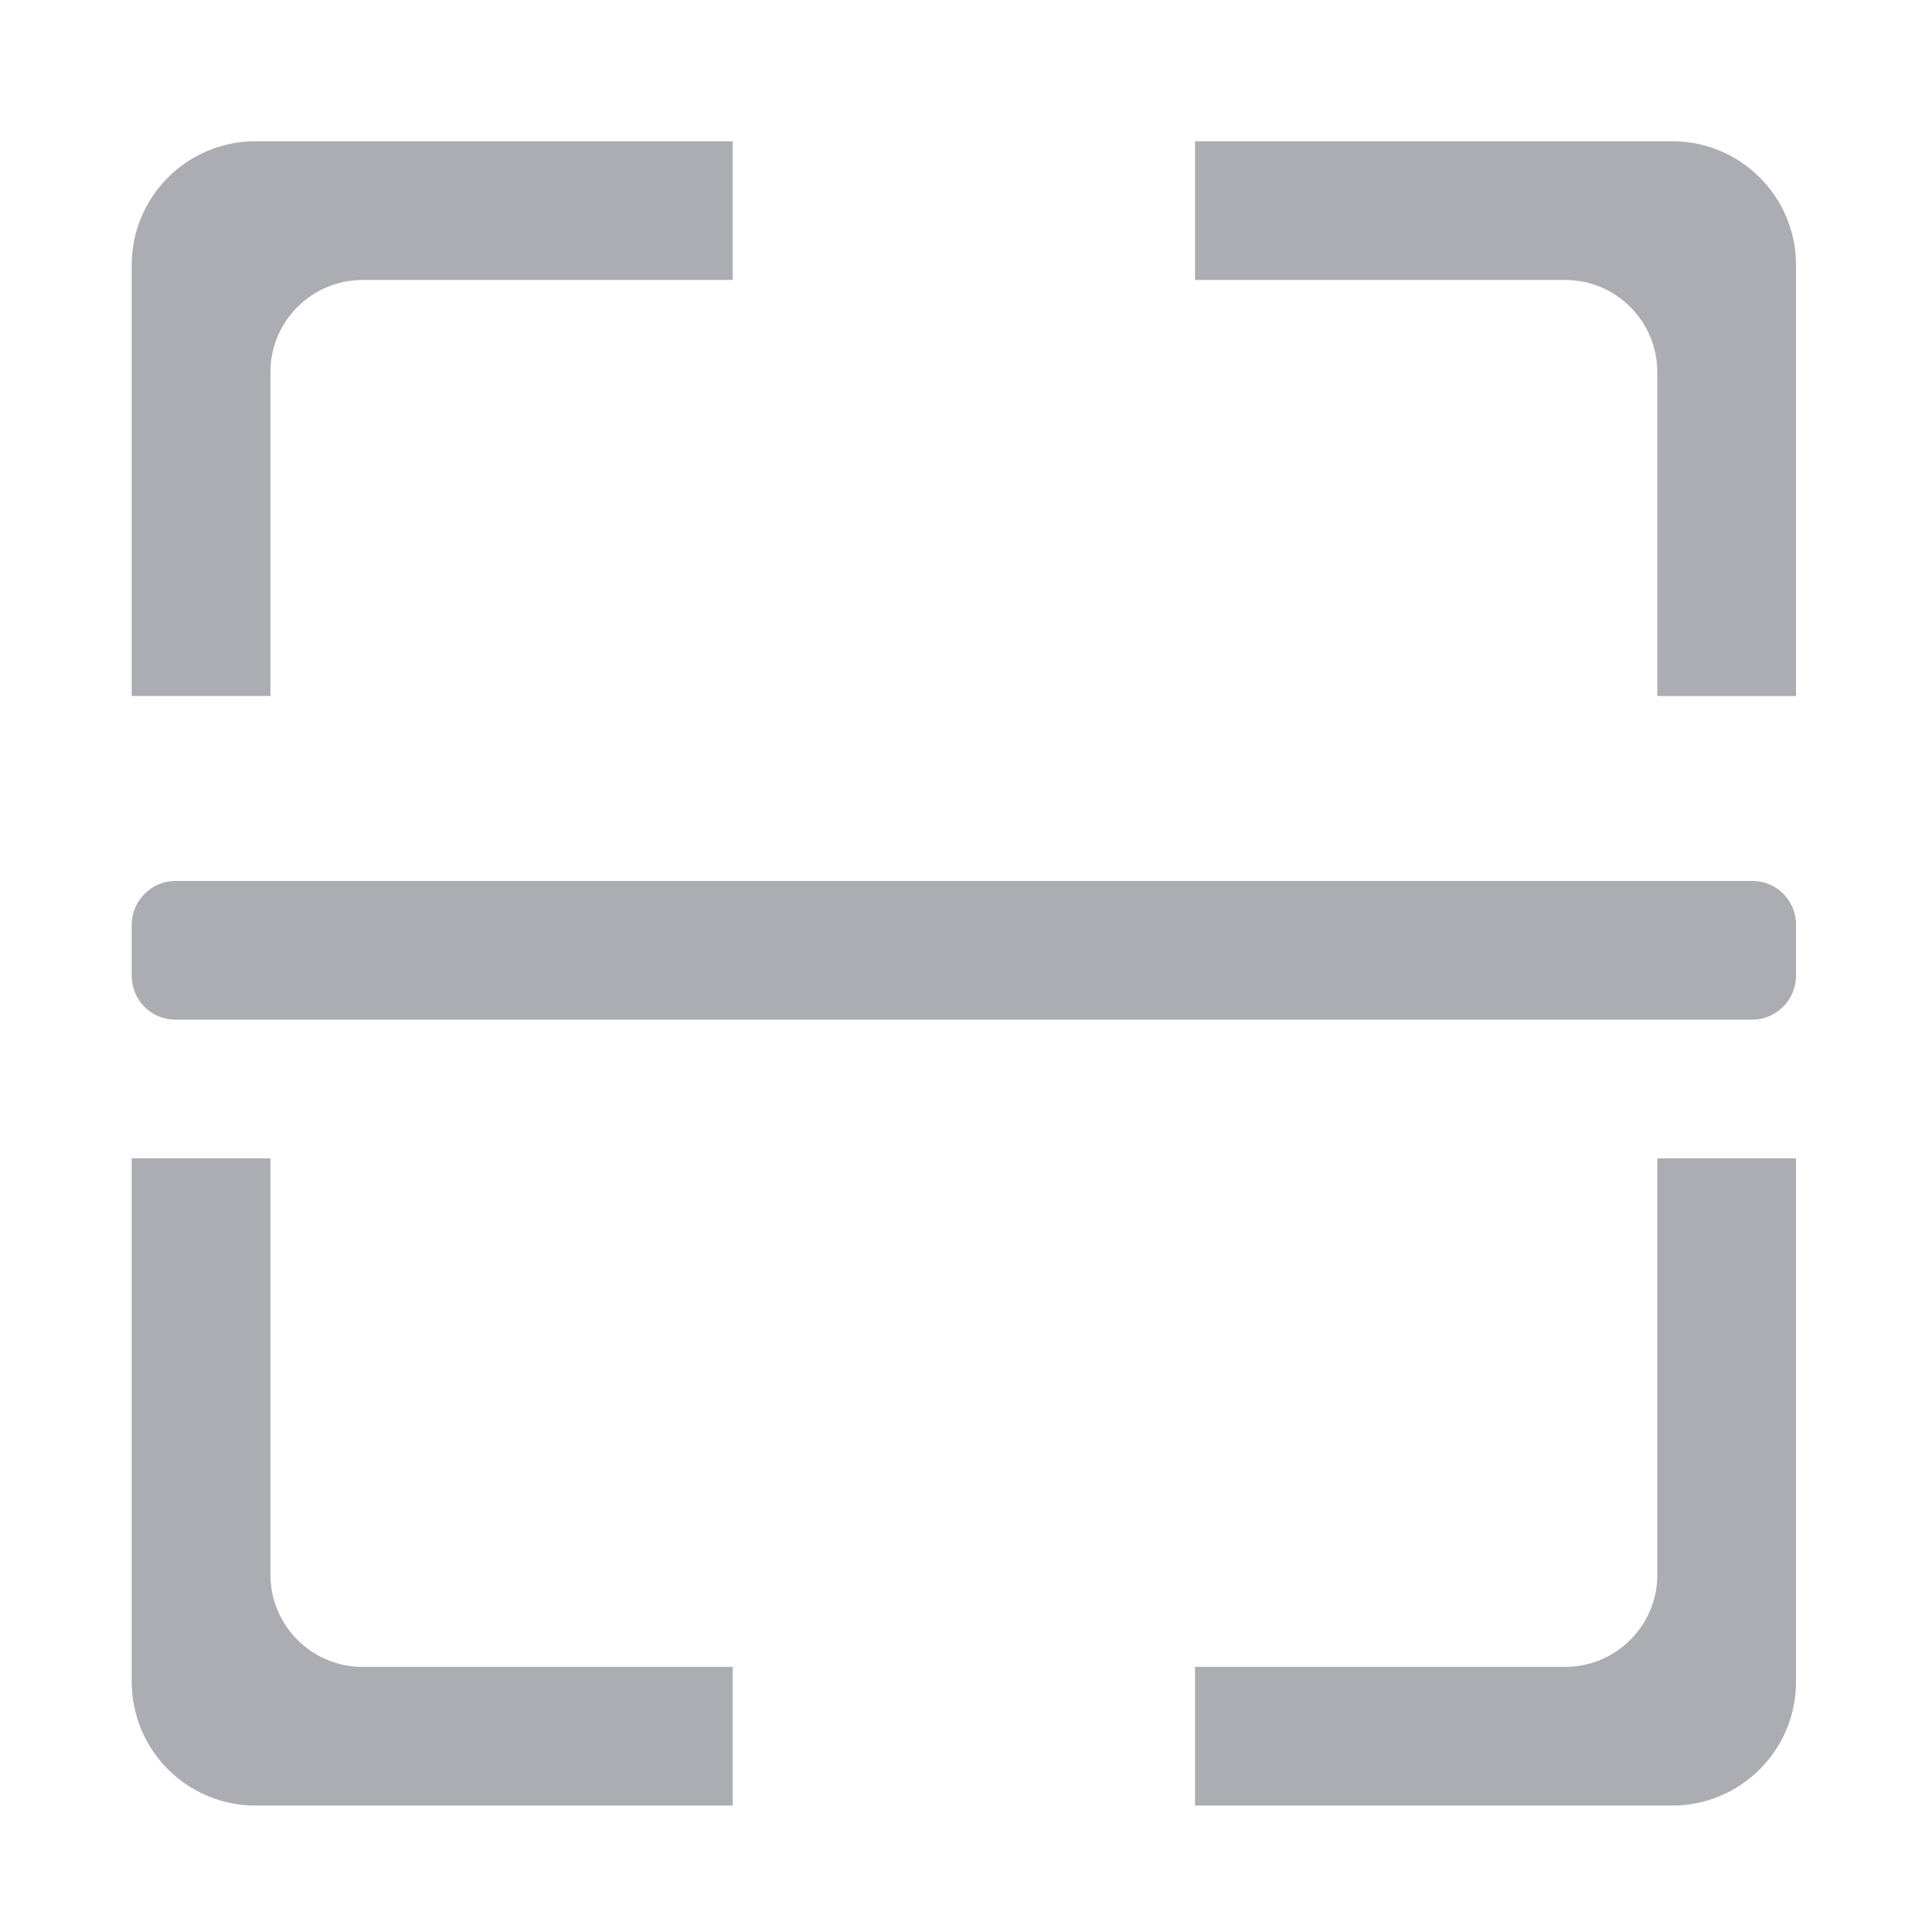 <svg xmlns="http://www.w3.org/2000/svg" viewBox="0 0 44 44" class="design-iconfont">
  <path d="M6.159,26.38 L6.159,35.865 C6.159,37.016 7.097,37.962 8.256,37.962 L8.256,37.962 L16.687,37.962 L16.687,41.12 L5.818,41.12 C4.262,41.12 3,39.859 3,38.302 L3,38.302 L3,26.38 L6.159,26.38 Z M40.903,26.38 L40.903,38.302 C40.903,39.859 39.642,41.12 38.085,41.12 L38.085,41.12 L27.216,41.12 L27.216,37.962 L35.648,37.962 C36.799,37.962 37.745,37.023 37.745,35.865 L37.745,35.865 L37.745,26.38 L40.903,26.38 Z M39.909,20.063 C40.458,20.063 40.903,20.502 40.903,21.062 L40.903,21.062 L40.903,22.222 C40.903,22.774 40.451,23.222 39.909,23.222 L39.909,23.222 L3.994,23.222 C3.445,23.222 3,22.782 3,22.222 L3,22.222 L3,21.062 C3,20.51 3.452,20.063 3.994,20.063 L3.994,20.063 Z M16.687,3.217 L16.687,6.376 L8.256,6.376 C7.104,6.376 6.159,7.315 6.159,8.473 L6.159,8.473 L6.159,15.851 L3,15.851 L3,6.035 C3,4.479 4.261,3.217 5.818,3.217 L5.818,3.217 L16.687,3.217 Z M38.085,3.217 C39.641,3.217 40.903,4.478 40.903,6.035 L40.903,6.035 L40.903,15.852 L37.744,15.852 L37.744,8.473 C37.744,7.321 36.806,6.376 35.648,6.376 L35.648,6.376 L27.216,6.376 L27.216,3.217 Z" fill="#abadb2" fill-rule="evenodd"/>
</svg>
